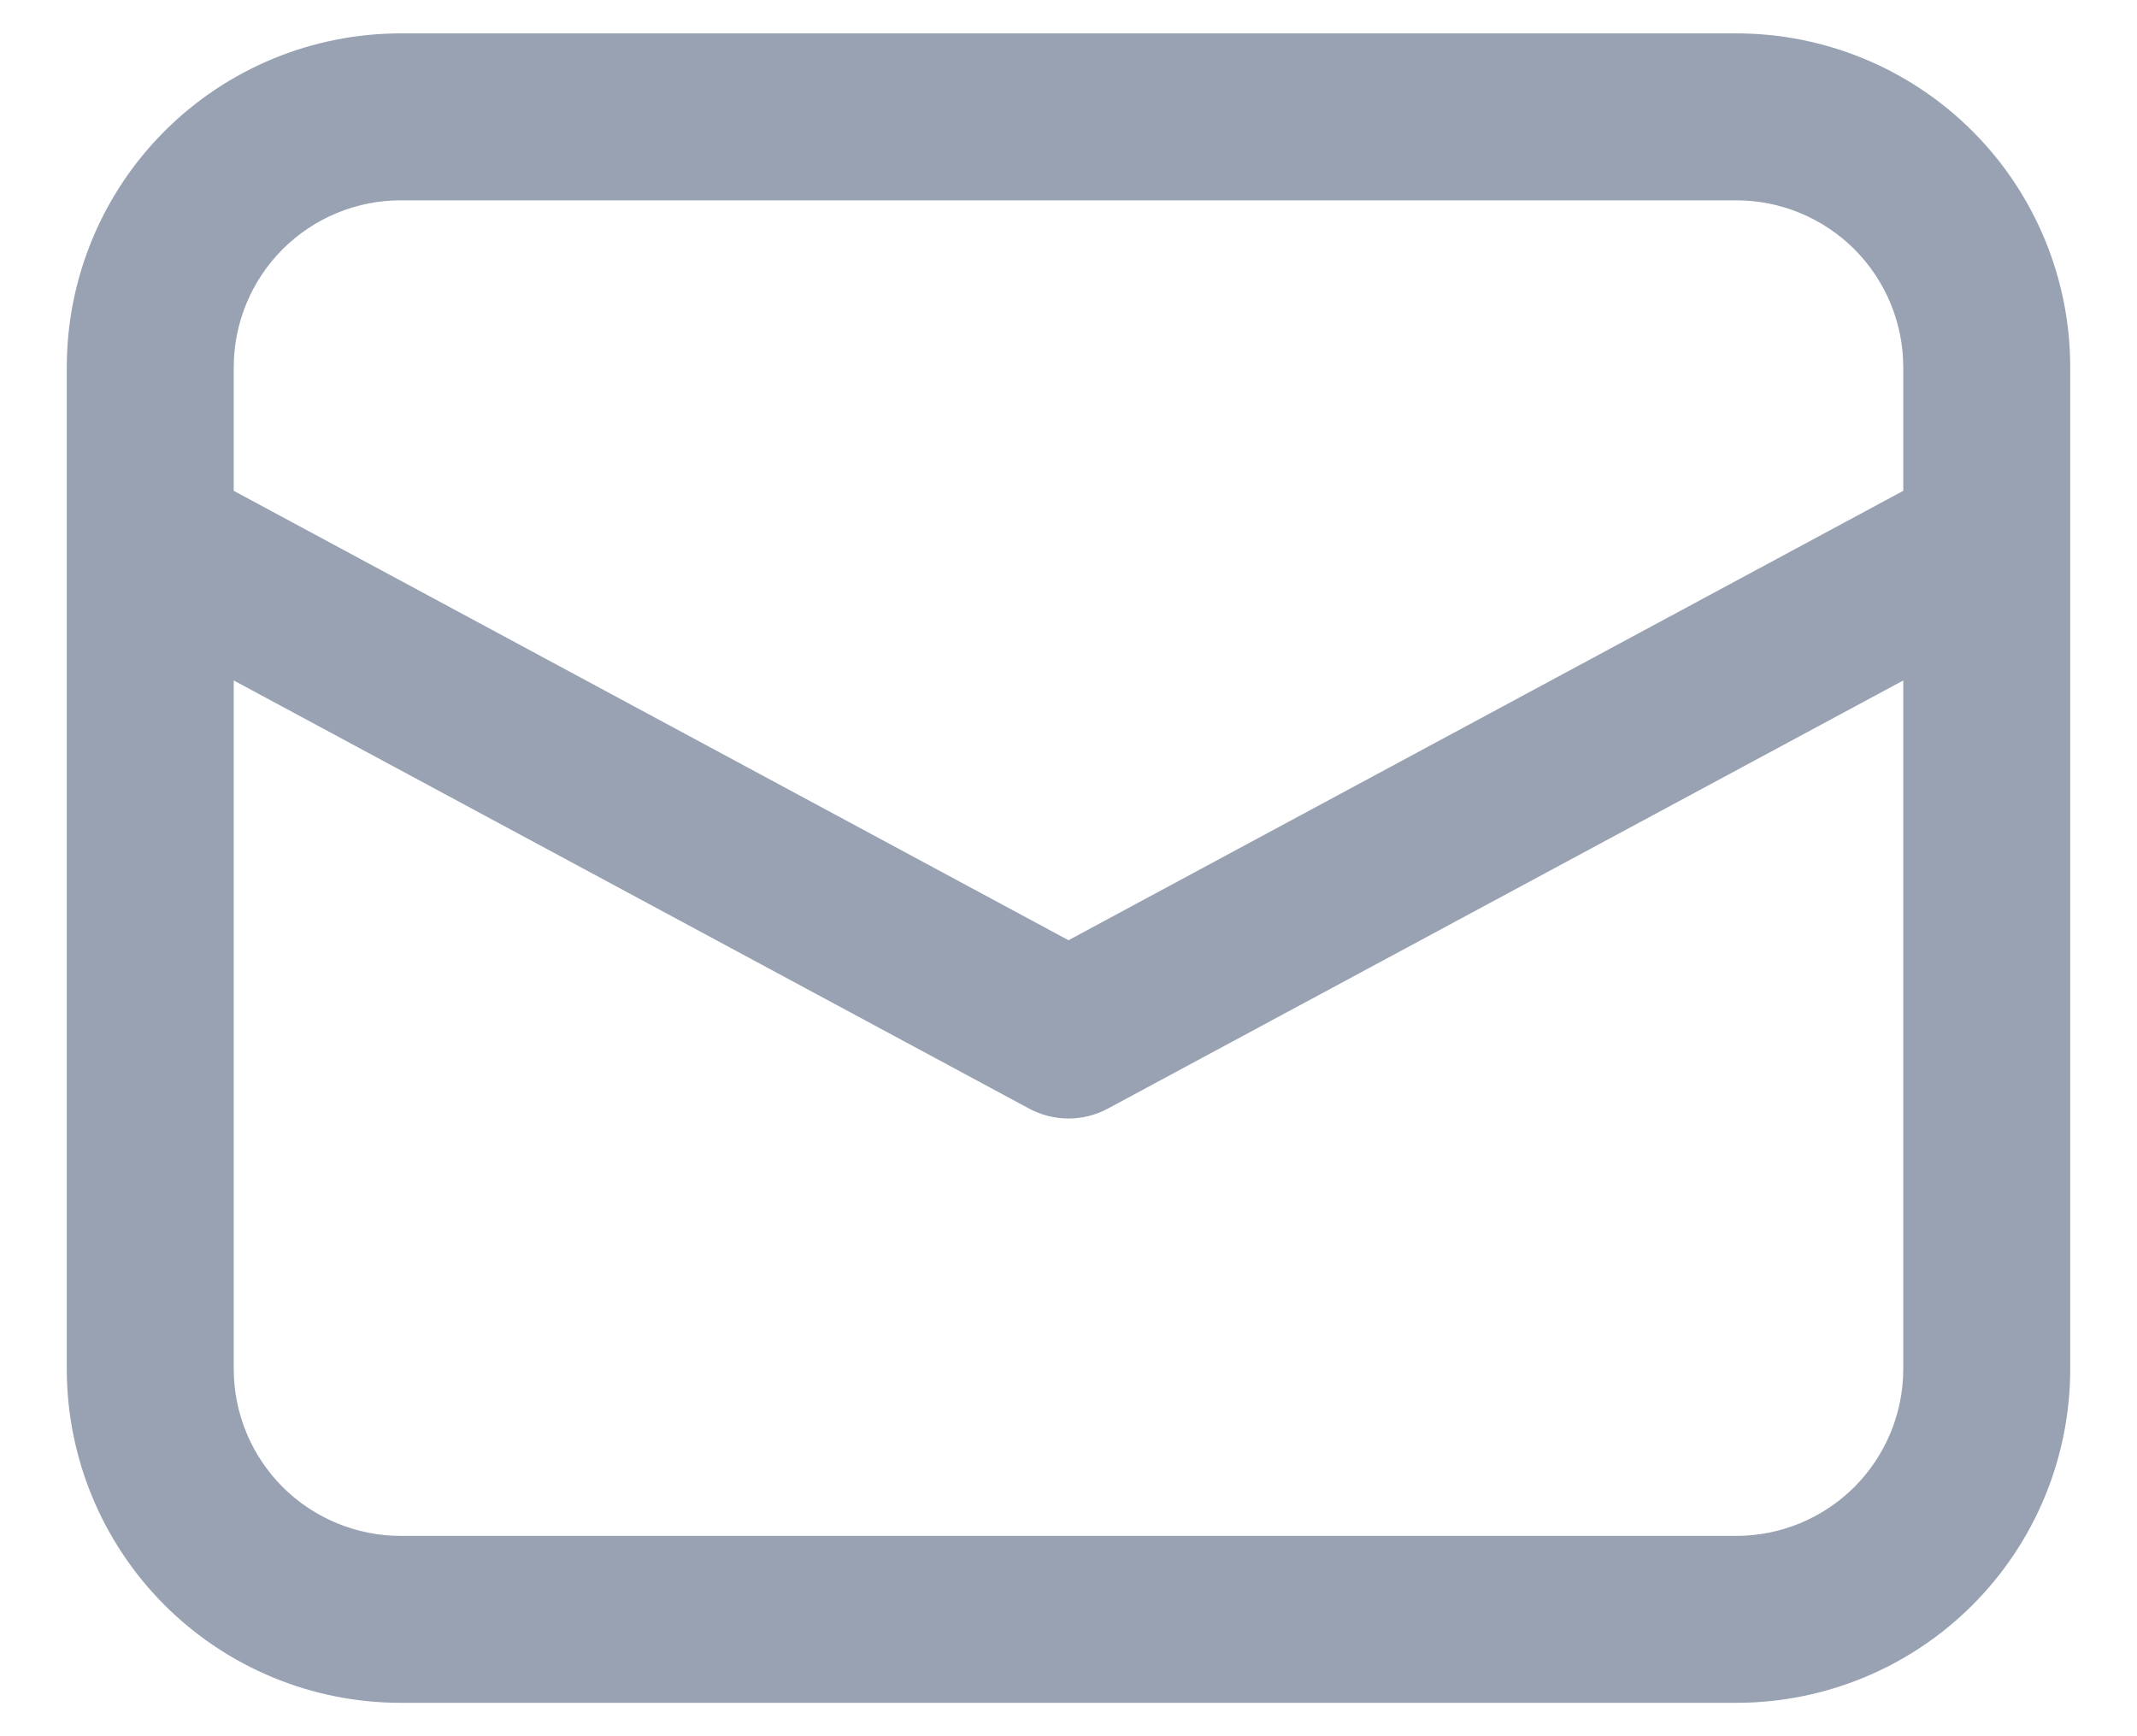 <svg width="16" height="13" viewBox="0 0 16 13" fill="none" xmlns="http://www.w3.org/2000/svg">
<path d="M0.5 4.048V10.25C0.5 10.913 0.763 11.549 1.232 12.018C1.701 12.487 2.337 12.75 3 12.75H13C13.663 12.75 14.299 12.487 14.768 12.018C15.237 11.549 15.5 10.913 15.5 10.25V2.75C15.5 2.087 15.237 1.451 14.768 0.982C14.299 0.513 13.663 0.25 13 0.25H3C2.337 0.25 1.701 0.513 1.232 0.982C0.763 1.451 0.5 2.087 0.5 2.75V4.048ZM3 1.5H13C13.332 1.5 13.649 1.632 13.884 1.866C14.118 2.101 14.25 2.418 14.25 2.75V3.675L8 7.04L1.75 3.675V2.75C1.75 2.418 1.882 2.101 2.116 1.866C2.351 1.632 2.668 1.5 3 1.5ZM1.75 5.095L7.704 8.3C7.795 8.349 7.897 8.375 8 8.375C8.103 8.375 8.205 8.349 8.296 8.3L14.25 5.095V10.25C14.25 10.582 14.118 10.899 13.884 11.134C13.649 11.368 13.332 11.5 13 11.5H3C2.668 11.5 2.351 11.368 2.116 11.134C1.882 10.899 1.75 10.582 1.75 10.25V5.095Z" fill="#98A2B3"/>
</svg>
